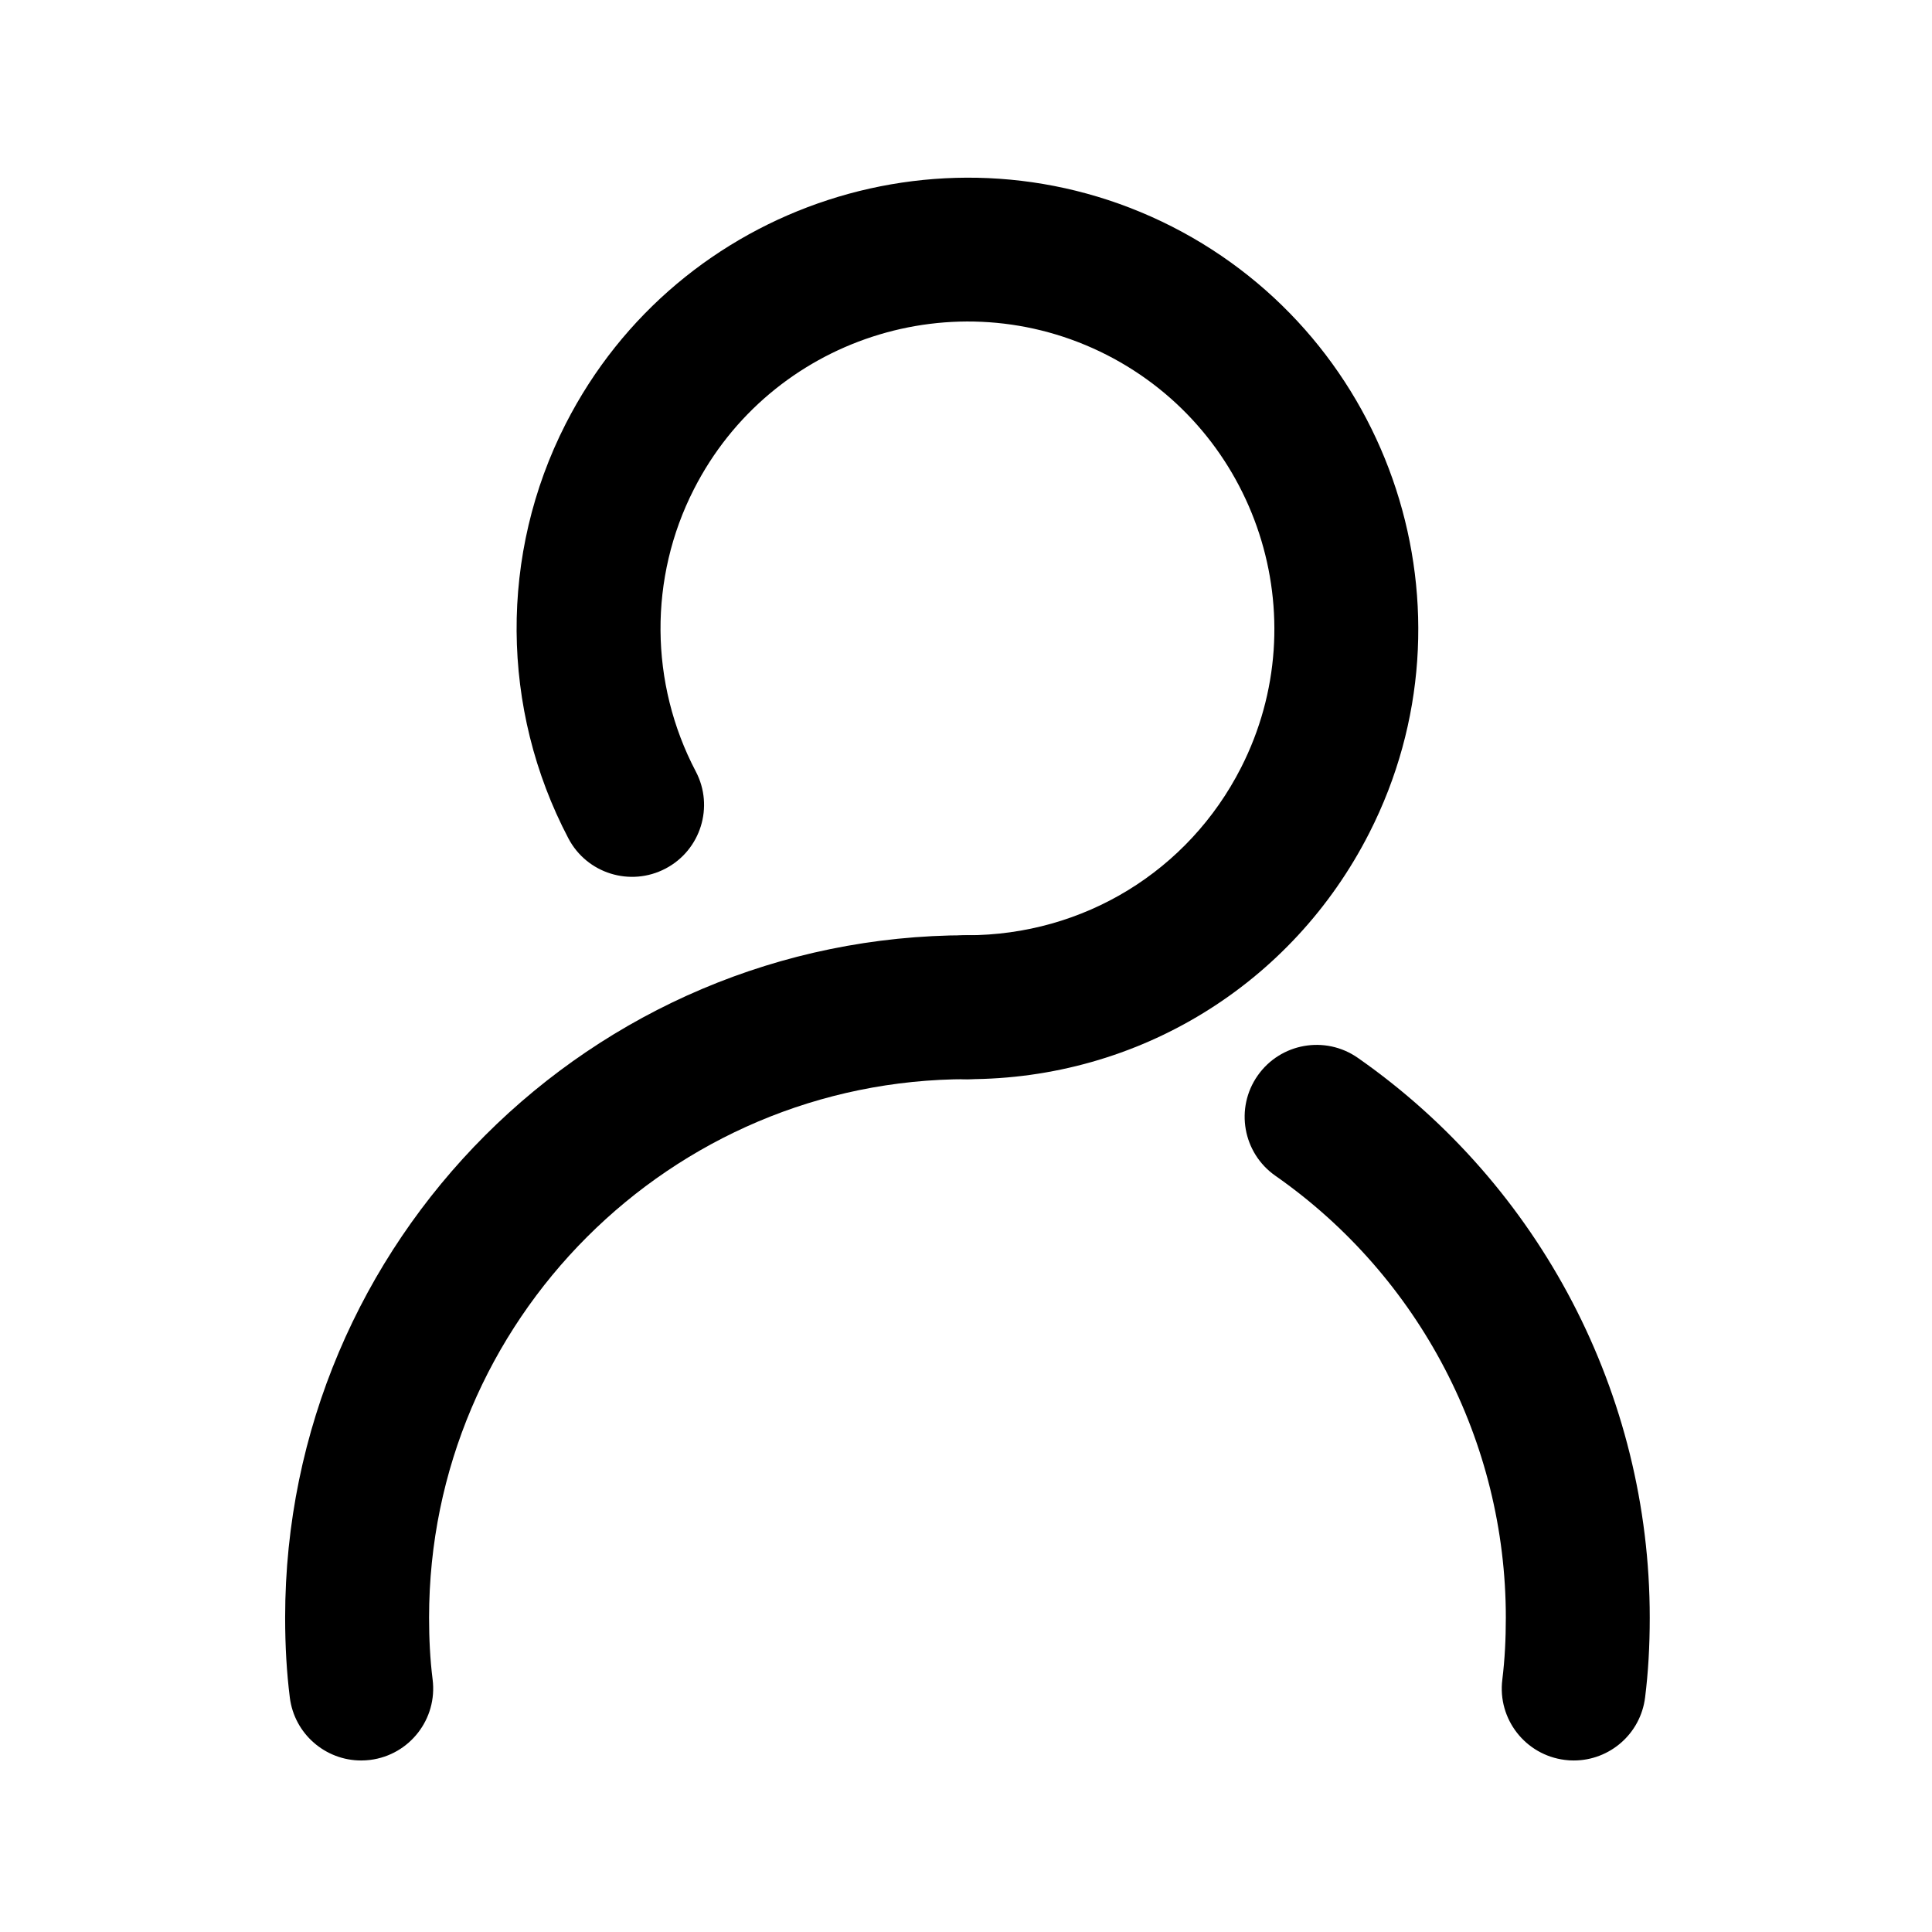 <?xml version="1.0" standalone="no"?><!DOCTYPE svg PUBLIC "-//W3C//DTD SVG 1.1//EN" "http://www.w3.org/Graphics/SVG/1.1/DTD/svg11.dtd"><svg t="1749635350734" class="icon" viewBox="0 0 1024 1024" version="1.1" xmlns="http://www.w3.org/2000/svg" p-id="21827" xmlns:xlink="http://www.w3.org/1999/xlink" width="200" height="200"><path d="M512.78 571.99c-21.06 0-38.31-17.06-38.31-38.14 0-21.08 16.93-38.14 37.99-38.14 61.87 0 117.42-34.04 145.32-88.83 40.67-79.89 8.72-178.04-71.27-218.82-79.95-40.64-178.02-8.75-218.75 71.29-23.93 46.89-23.54 102.8 1.02 149.54 9.8 18.62 2.63 41.68-16.02 51.47-18.66 9.8-41.73 2.64-51.51-16.02-36.07-68.65-36.61-150.74-1.45-219.64 59.82-117.4 203.92-164.26 321.33-104.63 117.46 59.86 164.39 204.04 104.63 321.4-40.98 80.5-122.58 130.52-212.98 130.52z" fill="#000000" p-id="21828"></path><path d="M834.16 933.09c-1.58 0-3.17-0.07-4.77-0.3-20.9-2.61-35.74-21.64-33.13-42.54 1.34-10.88 1.86-21.79 1.86-32.93 0-93.15-45.66-180.68-122.13-234.13-17.26-12.07-21.49-35.83-9.42-53.08 12.05-17.25 35.85-21.49 53.11-9.42 96.88 67.68 154.72 178.56 154.72 296.63 0 15.2-0.8 29.05-2.46 42.31-2.38 19.35-18.82 33.46-37.78 33.46z" fill="#000000" p-id="21829"></path><path d="M191.4 933.09c-18.94 0-35.37-14.08-37.79-33.37-1.66-13.26-2.48-27.12-2.48-42.39 0-199.42 162.23-361.63 361.65-361.63 21.06 0 38.14 17.06 38.14 38.14 0 21.08-17.08 38.14-38.14 38.14-157.35 0-285.36 128.02-285.36 285.35 0 11.14 0.52 22.01 1.88 32.85 2.63 20.9-12.18 39.97-33.07 42.61-1.63 0.19-3.23 0.3-4.83 0.3z" fill="#000000" p-id="21830"></path></svg>